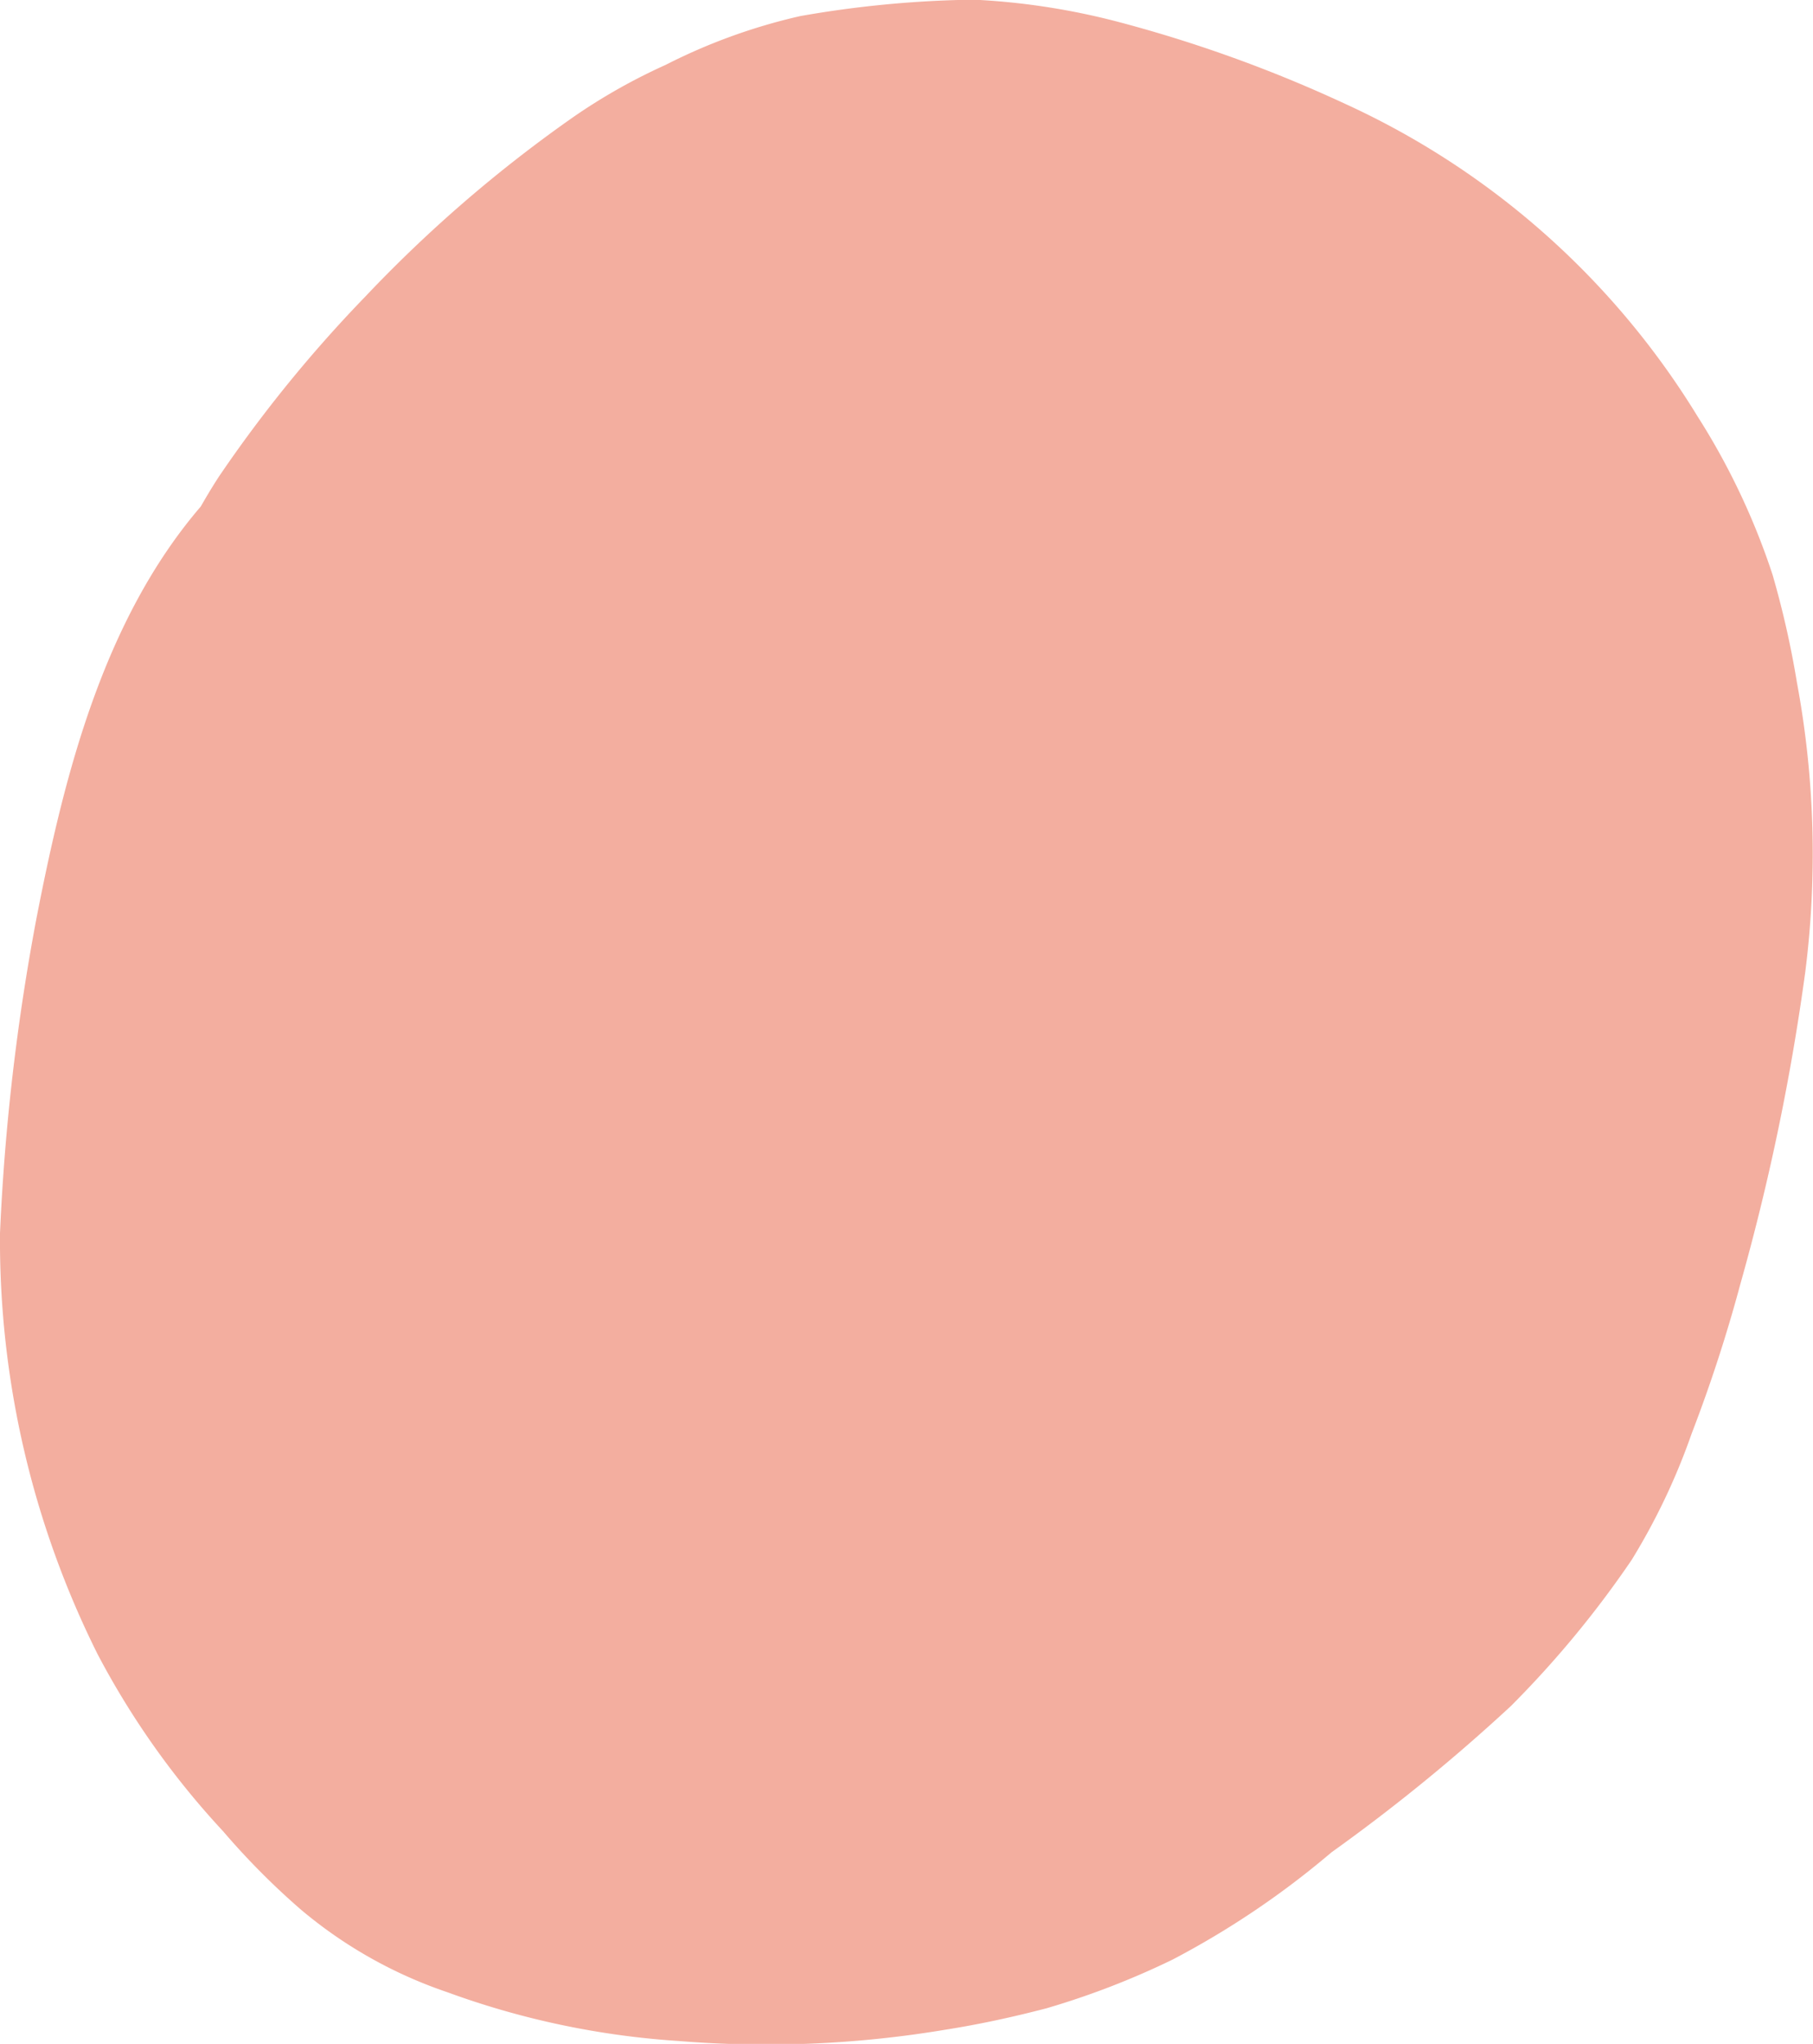 <svg xmlns="http://www.w3.org/2000/svg" viewBox="0 0 37.2 41.93"><defs><style>.cls-1{fill:#f3ae9f;}</style></defs><title>資產 8</title><g id="圖層_2" data-name="圖層 2"><g id="Draw_Layer" data-name="Draw Layer"><path class="cls-1" d="M16.42.33a11.85,11.85,0,0,0-2.76,1,12,12,0,0,0-1.88,1.06A27.88,27.88,0,0,0,7.49,6.09a27.54,27.54,0,0,0-3,3.69c-.13.2-.25.4-.37.61-2,2.33-2.8,5.51-3.37,8.44A45.37,45.37,0,0,0,0,25.3a19,19,0,0,0,2,8.63,16.81,16.81,0,0,0,2.58,3.64,15.2,15.2,0,0,0,1.6,1.61,9.27,9.27,0,0,0,3,1.69,17,17,0,0,0,4.74,1,22.29,22.29,0,0,0,5.47-.23c.7-.11,1.39-.26,2.08-.44a16.53,16.53,0,0,0,2.59-1A17.72,17.72,0,0,0,27.32,38,37.48,37.48,0,0,0,31,35a20.74,20.74,0,0,0,2.48-3,13.37,13.37,0,0,0,1.23-2.59,30.73,30.73,0,0,0,1-3.07,46.78,46.78,0,0,0,1.33-6.39A19.22,19.22,0,0,0,36.87,14a19,19,0,0,0-.5-2.21,14.42,14.42,0,0,0-1.54-3.25A16.53,16.53,0,0,0,27.6,2.13,27.92,27.92,0,0,0,22.91.44,14.39,14.39,0,0,0,20.11,0h-.46a22.11,22.11,0,0,0-3.23.33Z"/></g></g></svg>
